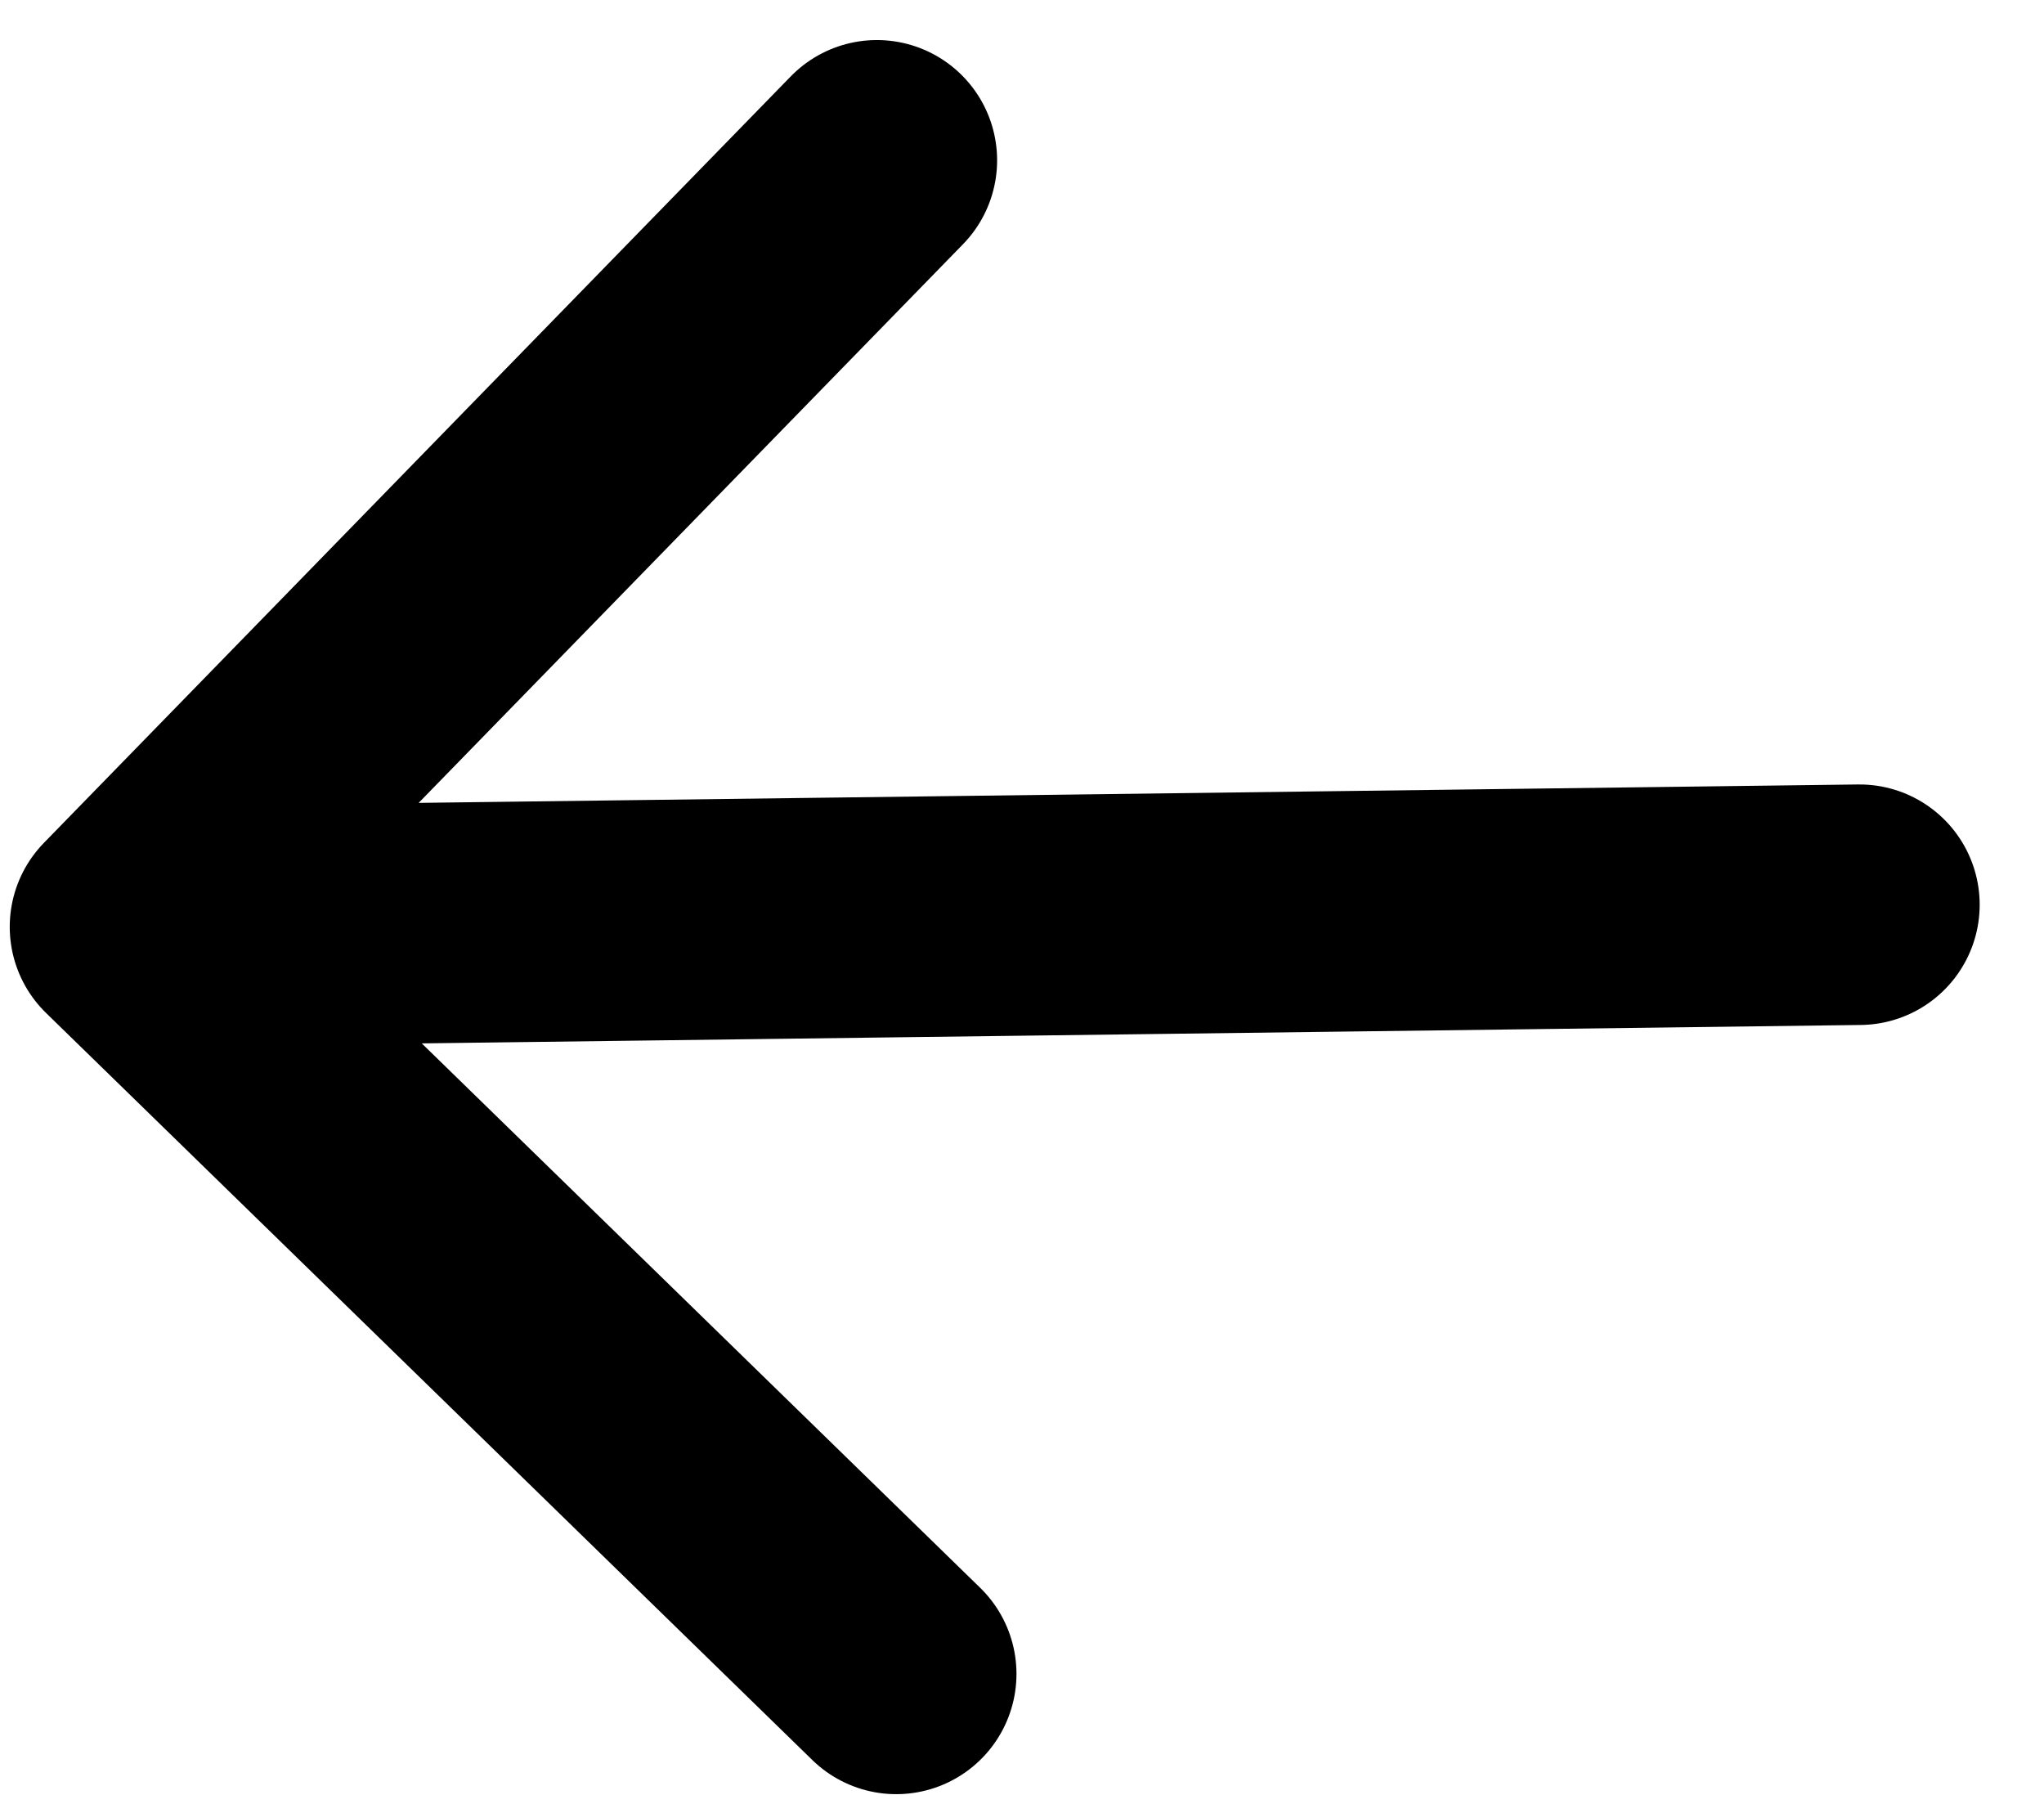 <svg width="17" height="15" viewBox="0 0 17 15" fill="none" xmlns="http://www.w3.org/2000/svg">
<path d="M7.454 13.919L1.081 7.707L7.293 1.333M15.465 7.523L1.081 7.707L15.465 7.523Z" stroke="black" stroke-width="2" stroke-linecap="round" stroke-linejoin="round"/>
</svg>
